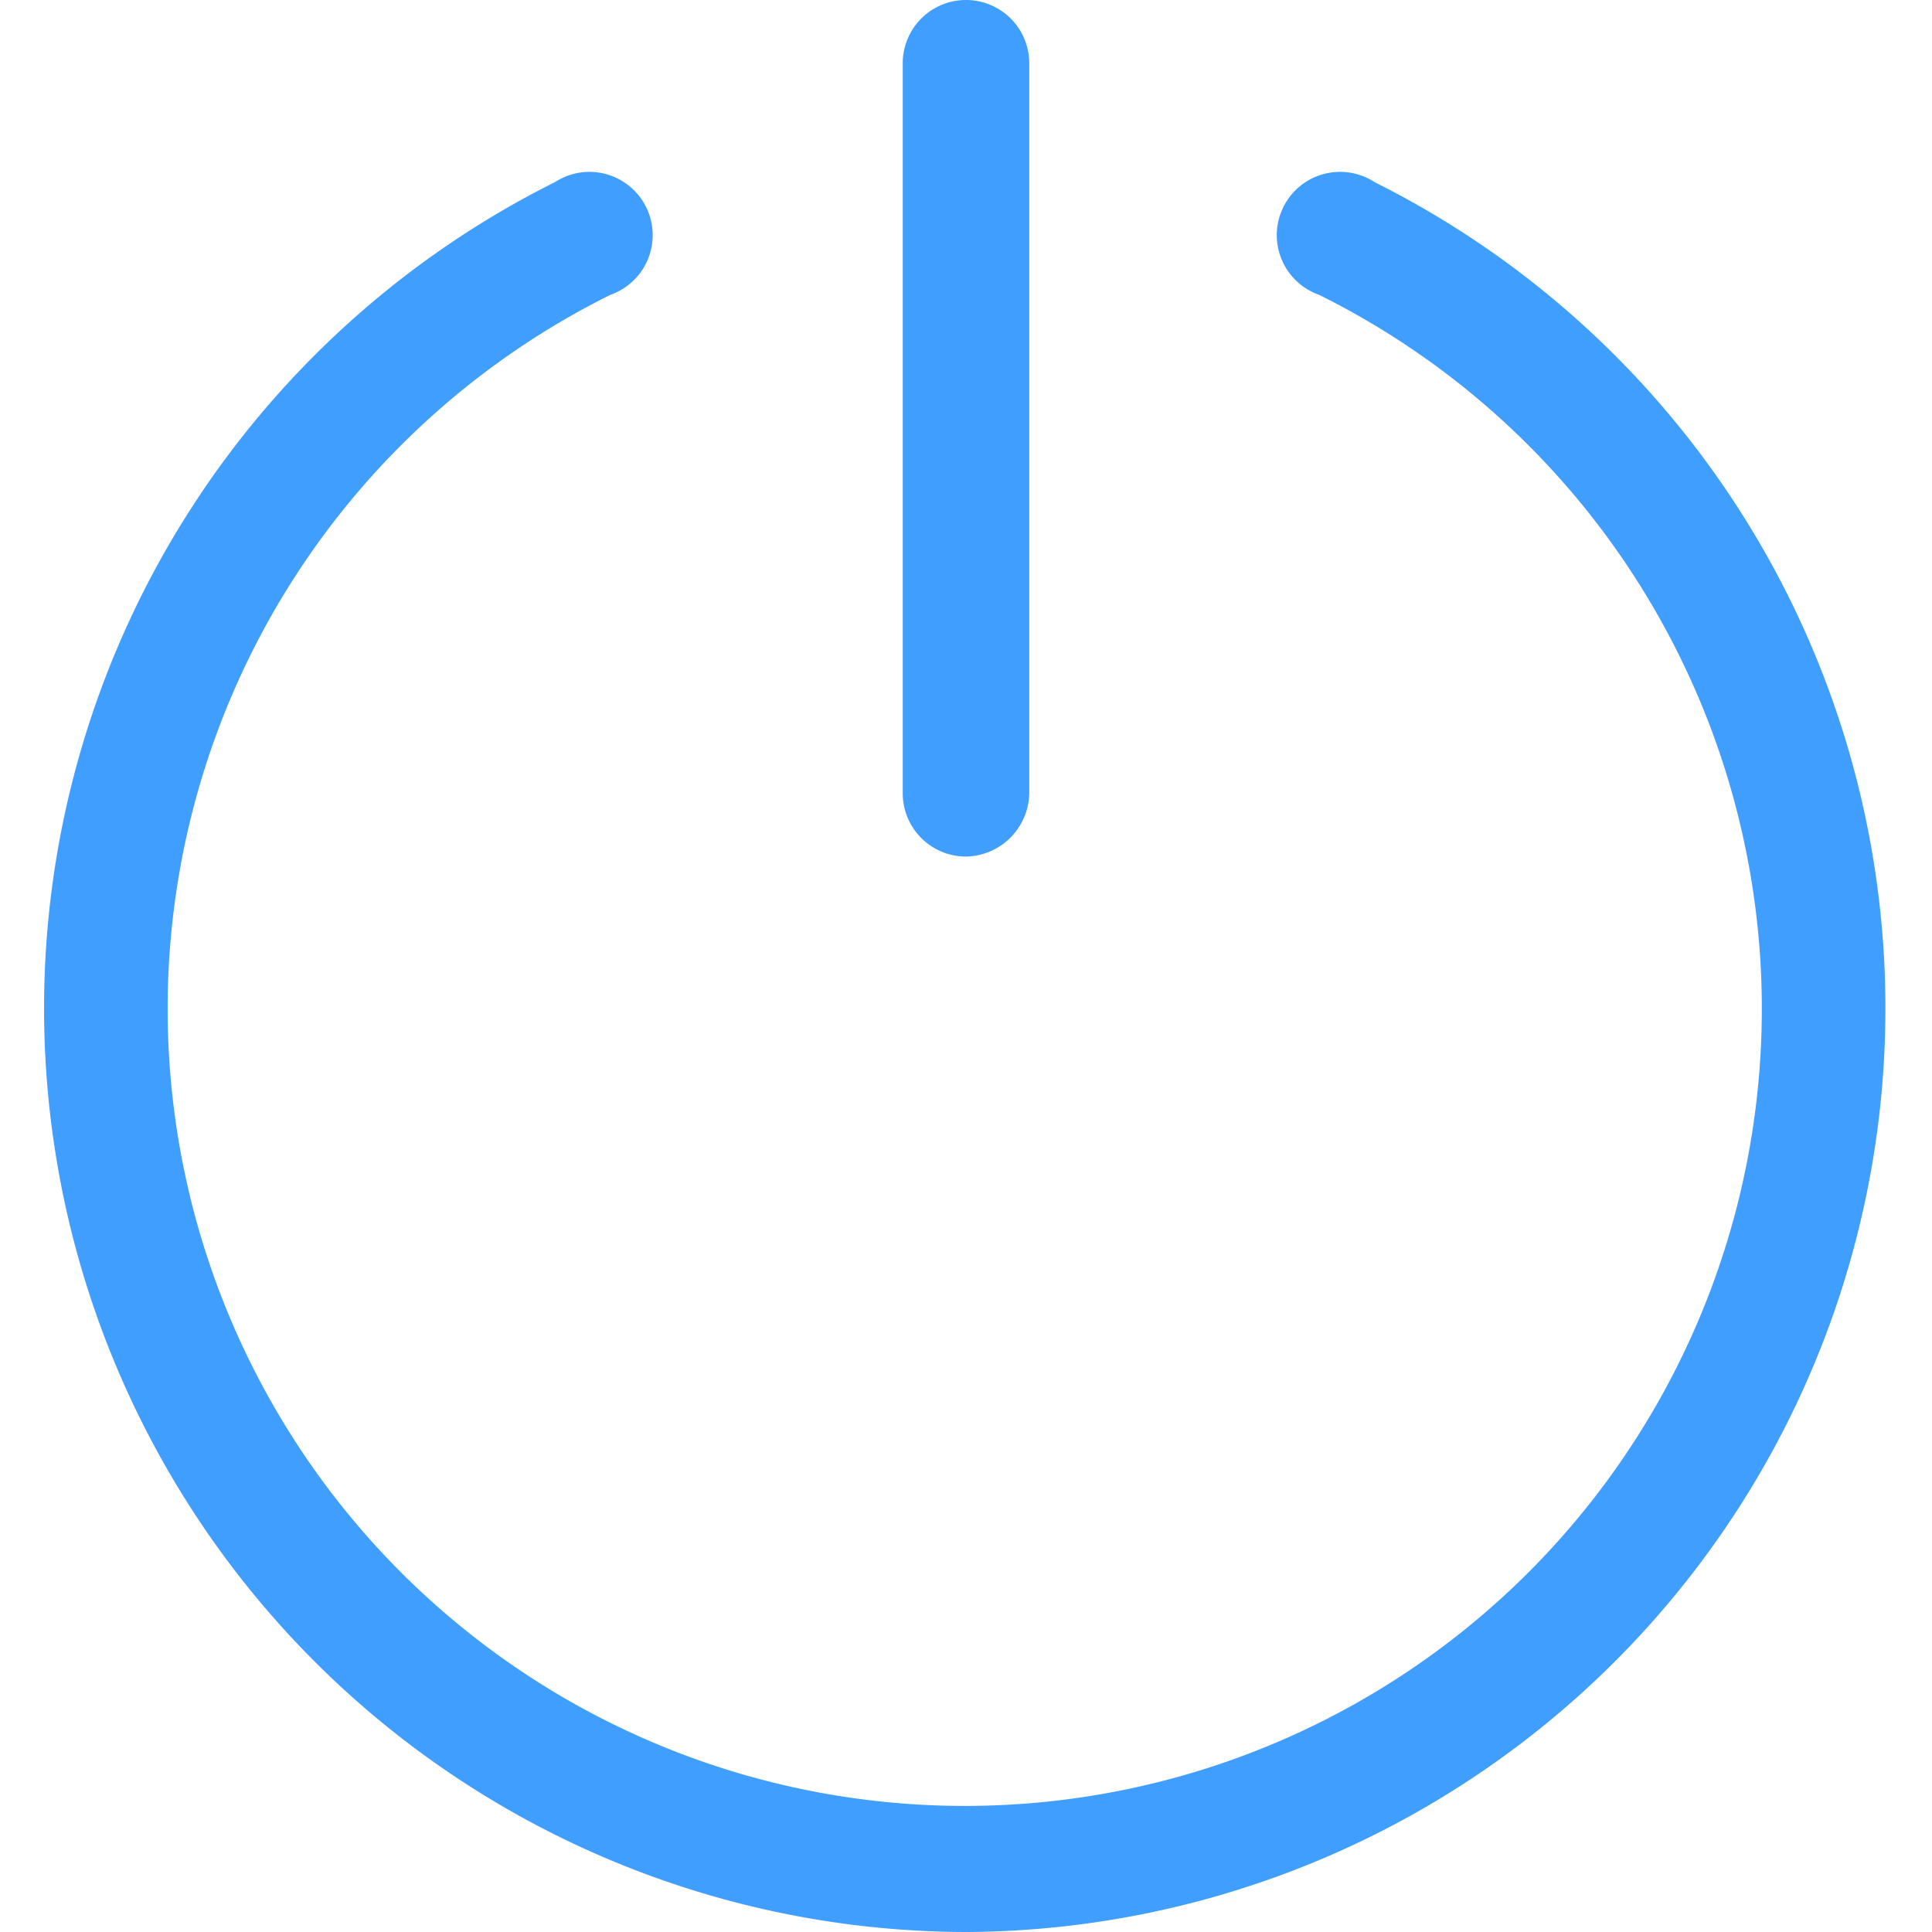 <?xml version="1.0" standalone="no"?><!DOCTYPE svg PUBLIC "-//W3C//DTD SVG 1.1//EN" "http://www.w3.org/Graphics/SVG/1.1/DTD/svg11.dtd"><svg t="1587537159003" class="icon" viewBox="0 0 1024 1024" version="1.1" xmlns="http://www.w3.org/2000/svg" p-id="3863" xmlns:xlink="http://www.w3.org/1999/xlink" width="200" height="200"><defs><style type="text/css"></style></defs><path d="M512 1024A489.535 489.535 0 0 1 294.056 96.566a33.53 33.53 0 1 1 29.506 59.683 422.475 422.475 0 1 0 375.534 0 33.53 33.53 0 1 1 29.506-59.683A489.535 489.535 0 0 1 512 1024z" fill="#409eff" p-id="3864"></path><path d="M512 453.993a33.53 33.53 0 0 1-33.53-33.53V33.53a33.53 33.53 0 0 1 33.53-33.53 33.53 33.53 0 0 1 33.53 33.53v386.934a34.2 34.2 0 0 1-33.53 33.53z" fill="#409eff" p-id="3865"></path></svg>